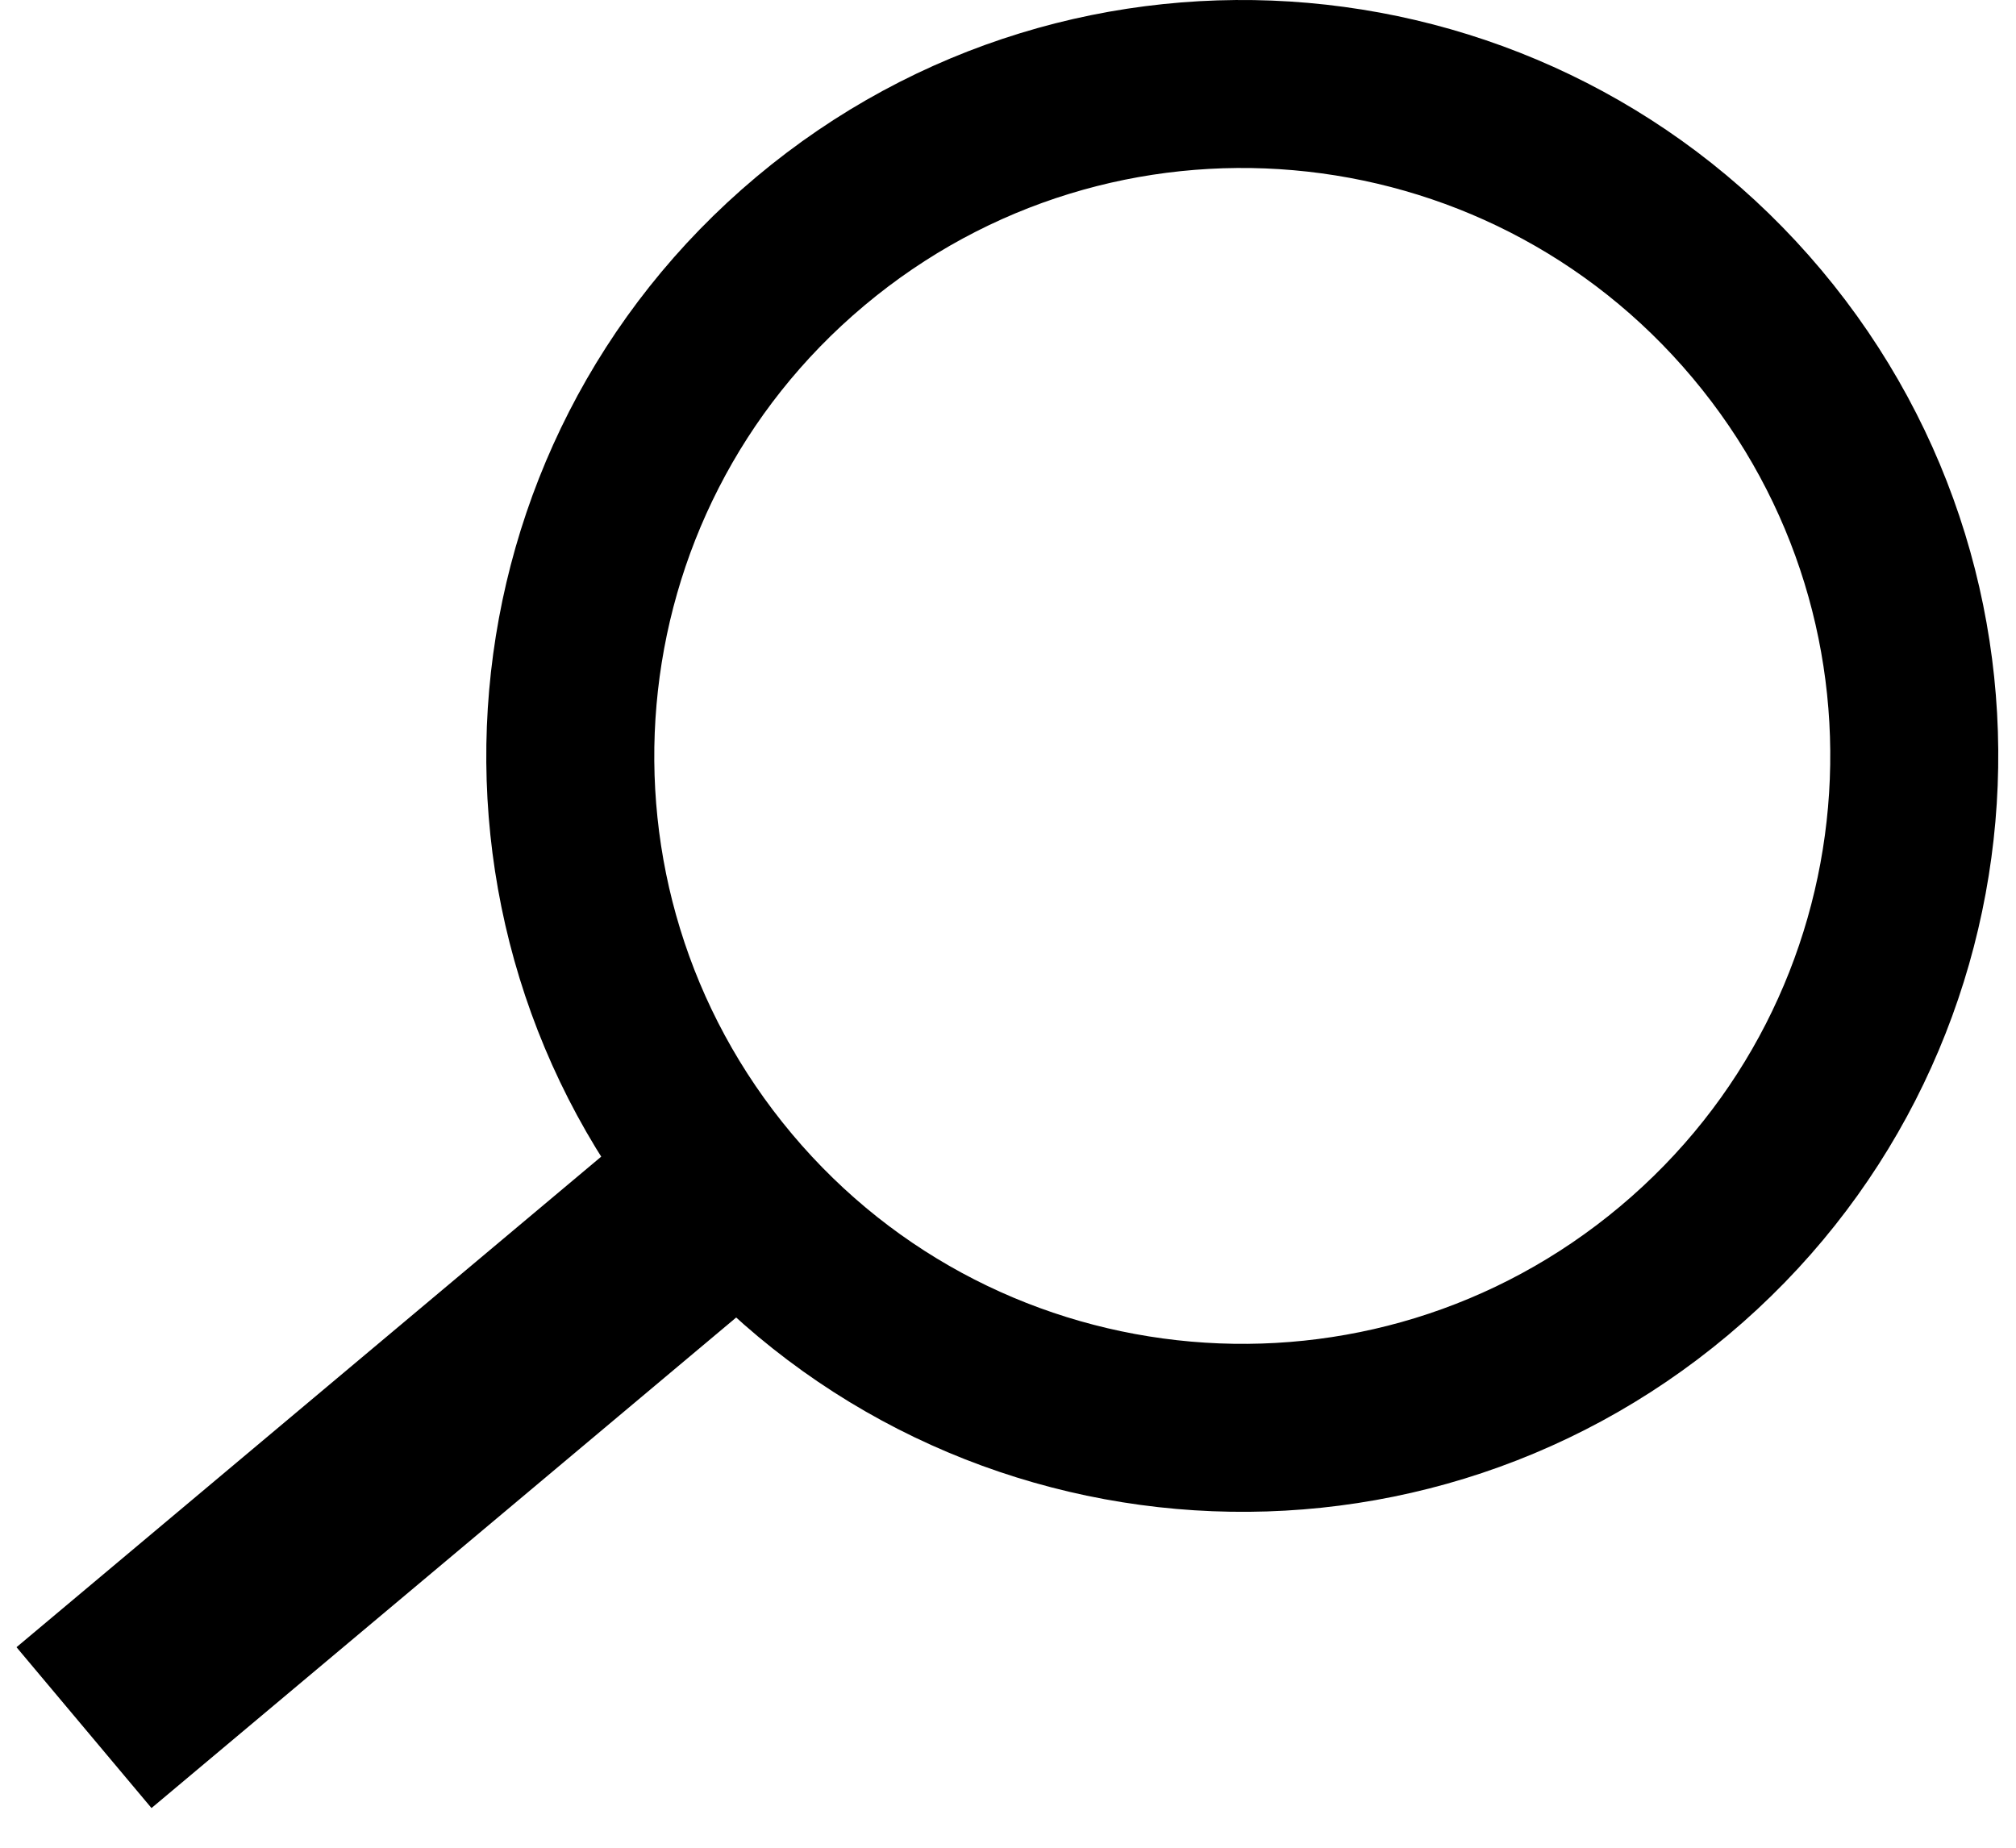 <svg width="24" height="22" viewBox="0 0 24 22" fill="none" xmlns="http://www.w3.org/2000/svg">
<path d="M20.917 3.858C23.757 7.243 23.316 12.289 19.931 15.129C16.547 17.969 11.501 17.527 8.661 14.143C5.821 10.758 6.262 5.712 9.647 2.872C13.031 0.032 18.077 0.473 20.917 3.858Z" stroke="black" stroke-width="2"/>
<path d="M1 20.57L9.273 13.628" stroke="black" stroke-width="2.5"/>
</svg>
